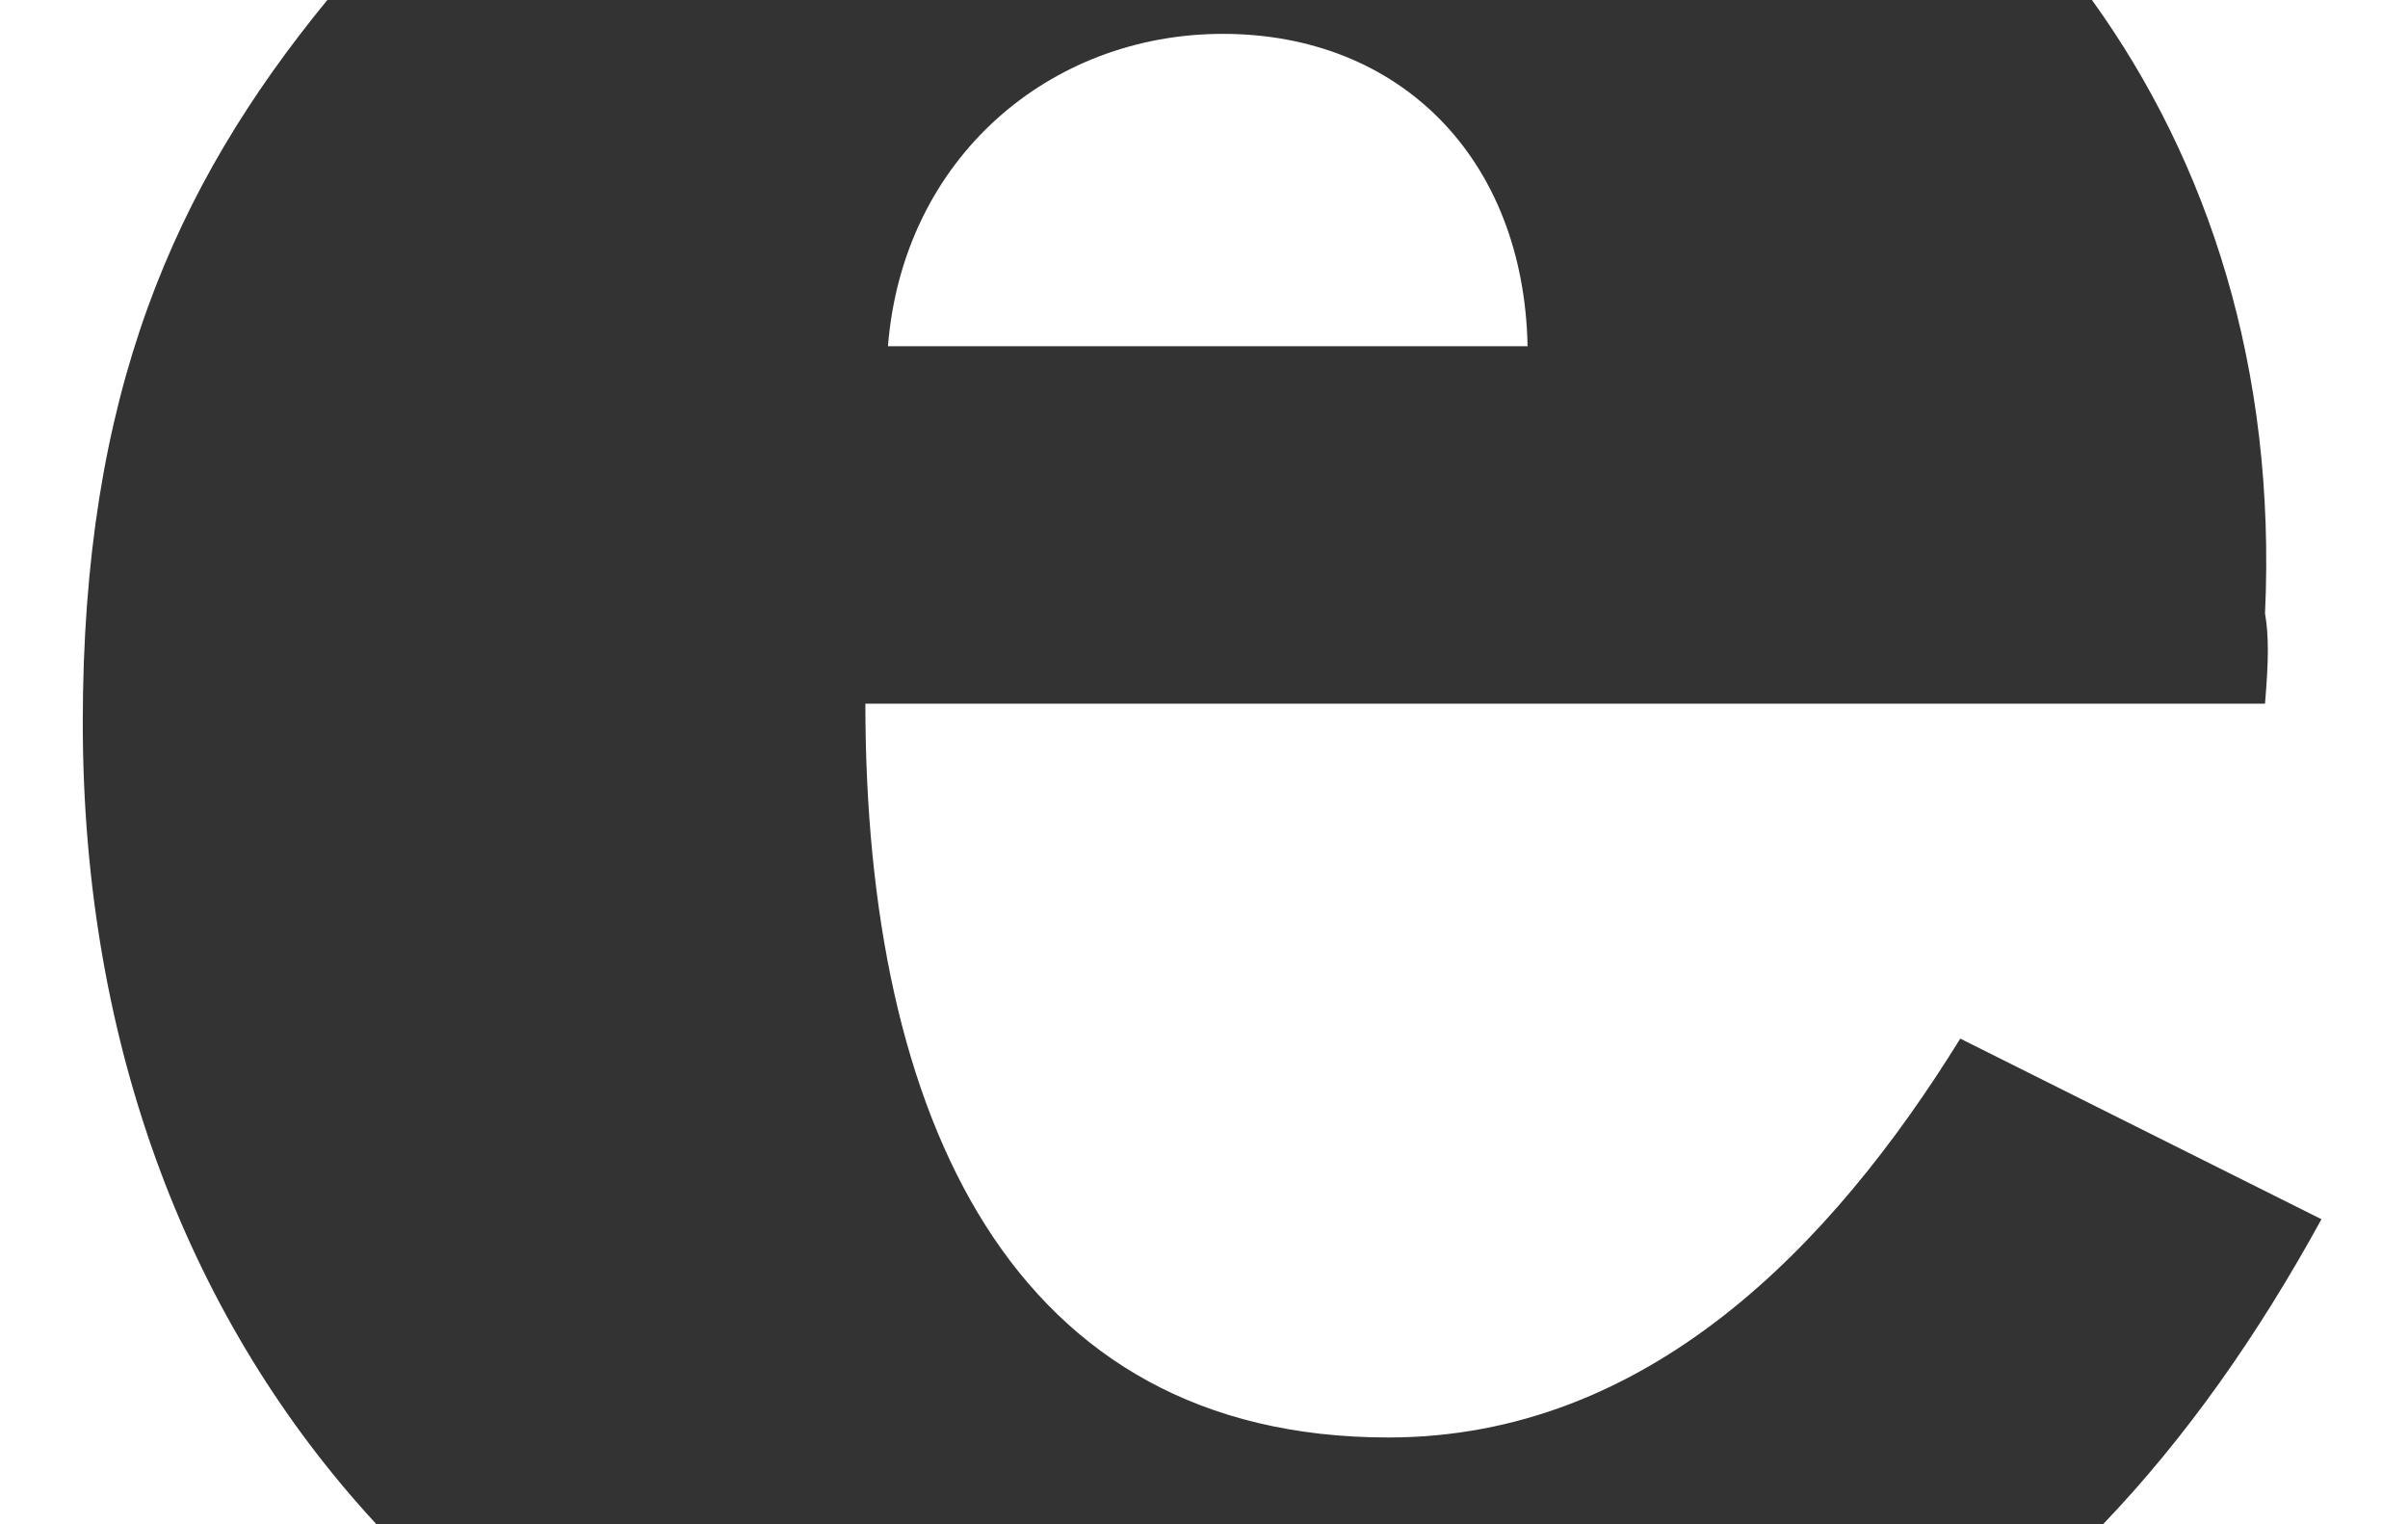 <svg id="Layer_1" data-name="Layer 1" xmlns="http://www.w3.org/2000/svg" viewBox="0 0 640 405"><rect x="0" y="0" width="640" height="405" fill="#333333" stroke="none"/><title>erlang</title><path d="M87,54H0V459H100C51,406,22,333,22,246S46,104,87,54ZM325,63c-46,0-85,33-89,83H406c-1-50-34-83-81-83ZM556,54h0Zm0,0c31,43,49,98,46,163,1,6,1,12,0,24H230c0,110,39,195,139,195,69,0,118-51,152-106l96,48c-17,31-36,58-58,81h81V54Z" transform="translate(0 -54)" style="fill:#fff"/></svg>